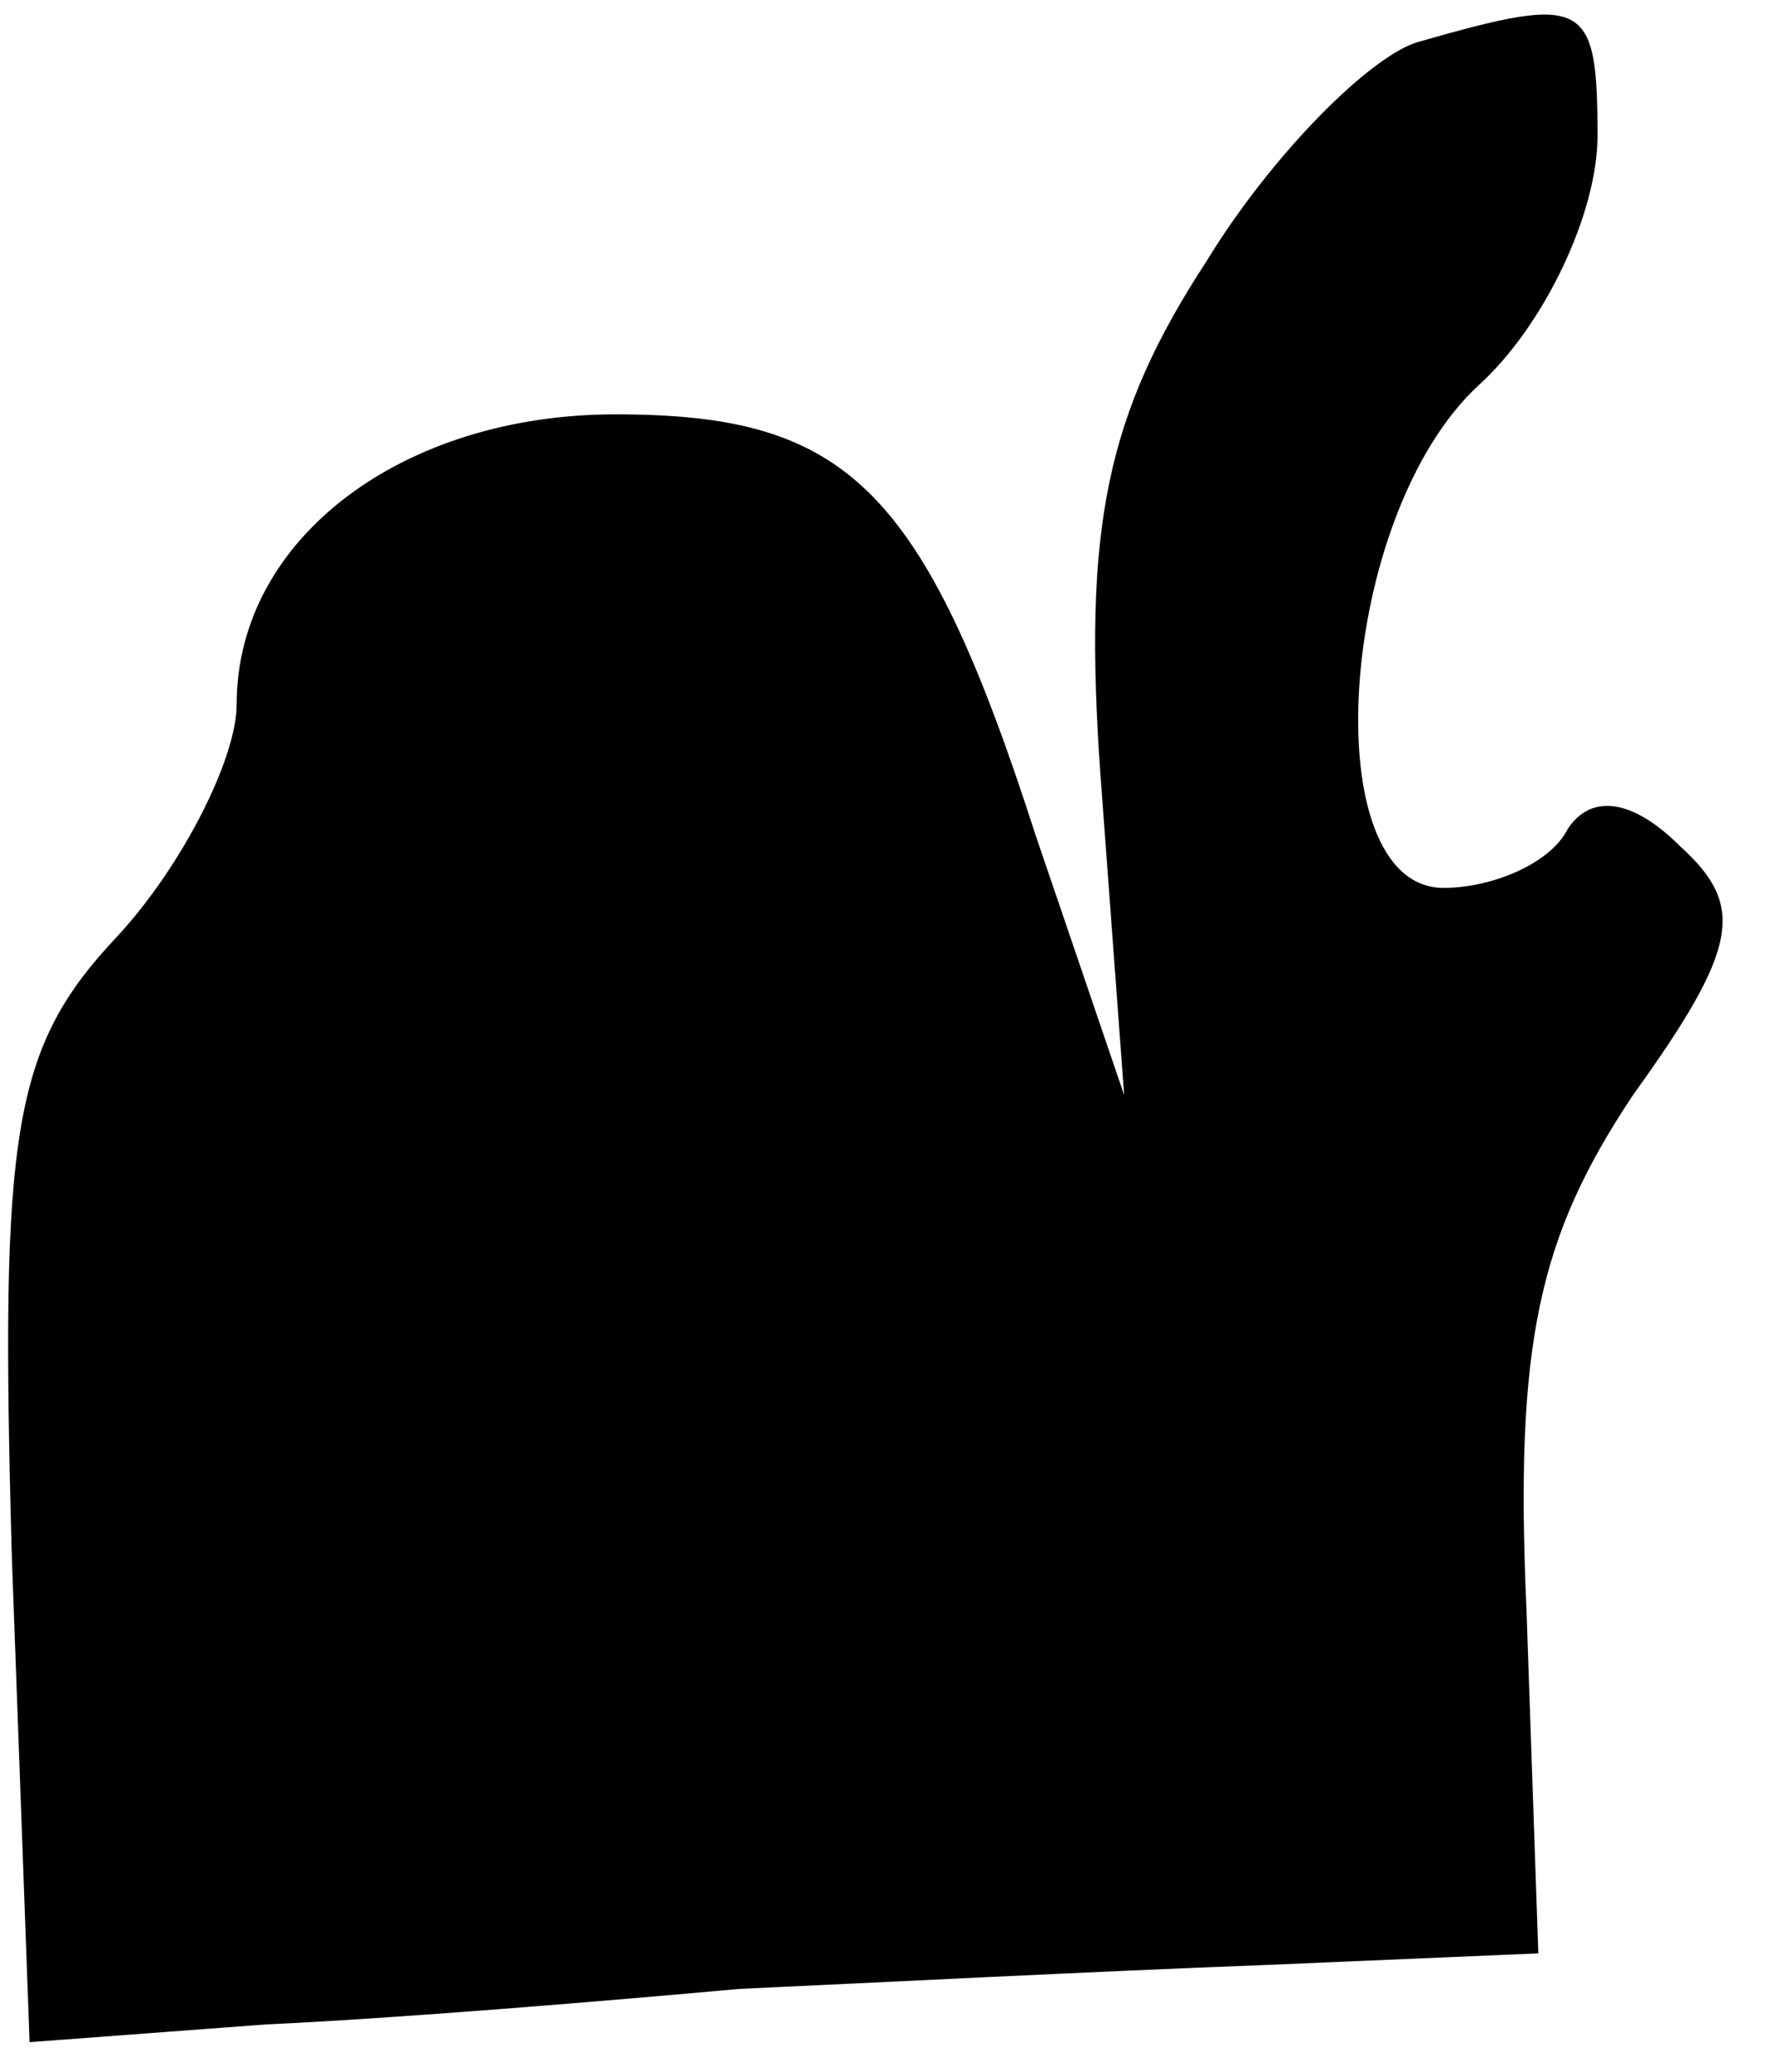 <?xml version="1.0" standalone="no"?>
<!DOCTYPE svg PUBLIC "-//W3C//DTD SVG 20010904//EN"
 "http://www.w3.org/TR/2001/REC-SVG-20010904/DTD/svg10.dtd">
<svg version="1.0" xmlns="http://www.w3.org/2000/svg"
 width="30pt" height="35pt" viewBox="0 0 30 35"
 preserveAspectRatio="xMidYMid meet">
<g transform="translate(0,35) scale(0.1,-0.1)"
fill="#000000" stroke="none">
<path fill="#000000" stroke="none" d="M240 343 c-8 -2 -25 -19 -36 -37 -17
-26 -21 -45 -18 -87 l4 -54 -15 44 c-19 59 -32 71 -71 71 -36 0 -64 -21 -64
-49 0 -9 -9 -27 -20 -39 -18 -19 -20 -33 -18 -105 l3 -82 40 3 c22 1 58 4 80
6 22 1 61 3 88 4 l47 2 -2 58 c-2 45 2 63 18 87 18 25 19 32 8 42 -8 8 -15 9
-19 3 -3 -6 -13 -10 -21 -10 -22 0 -18 63 6 85 11 10 20 29 20 42 0 23 -2 24
-30 16z"/>
</g>
</svg>
